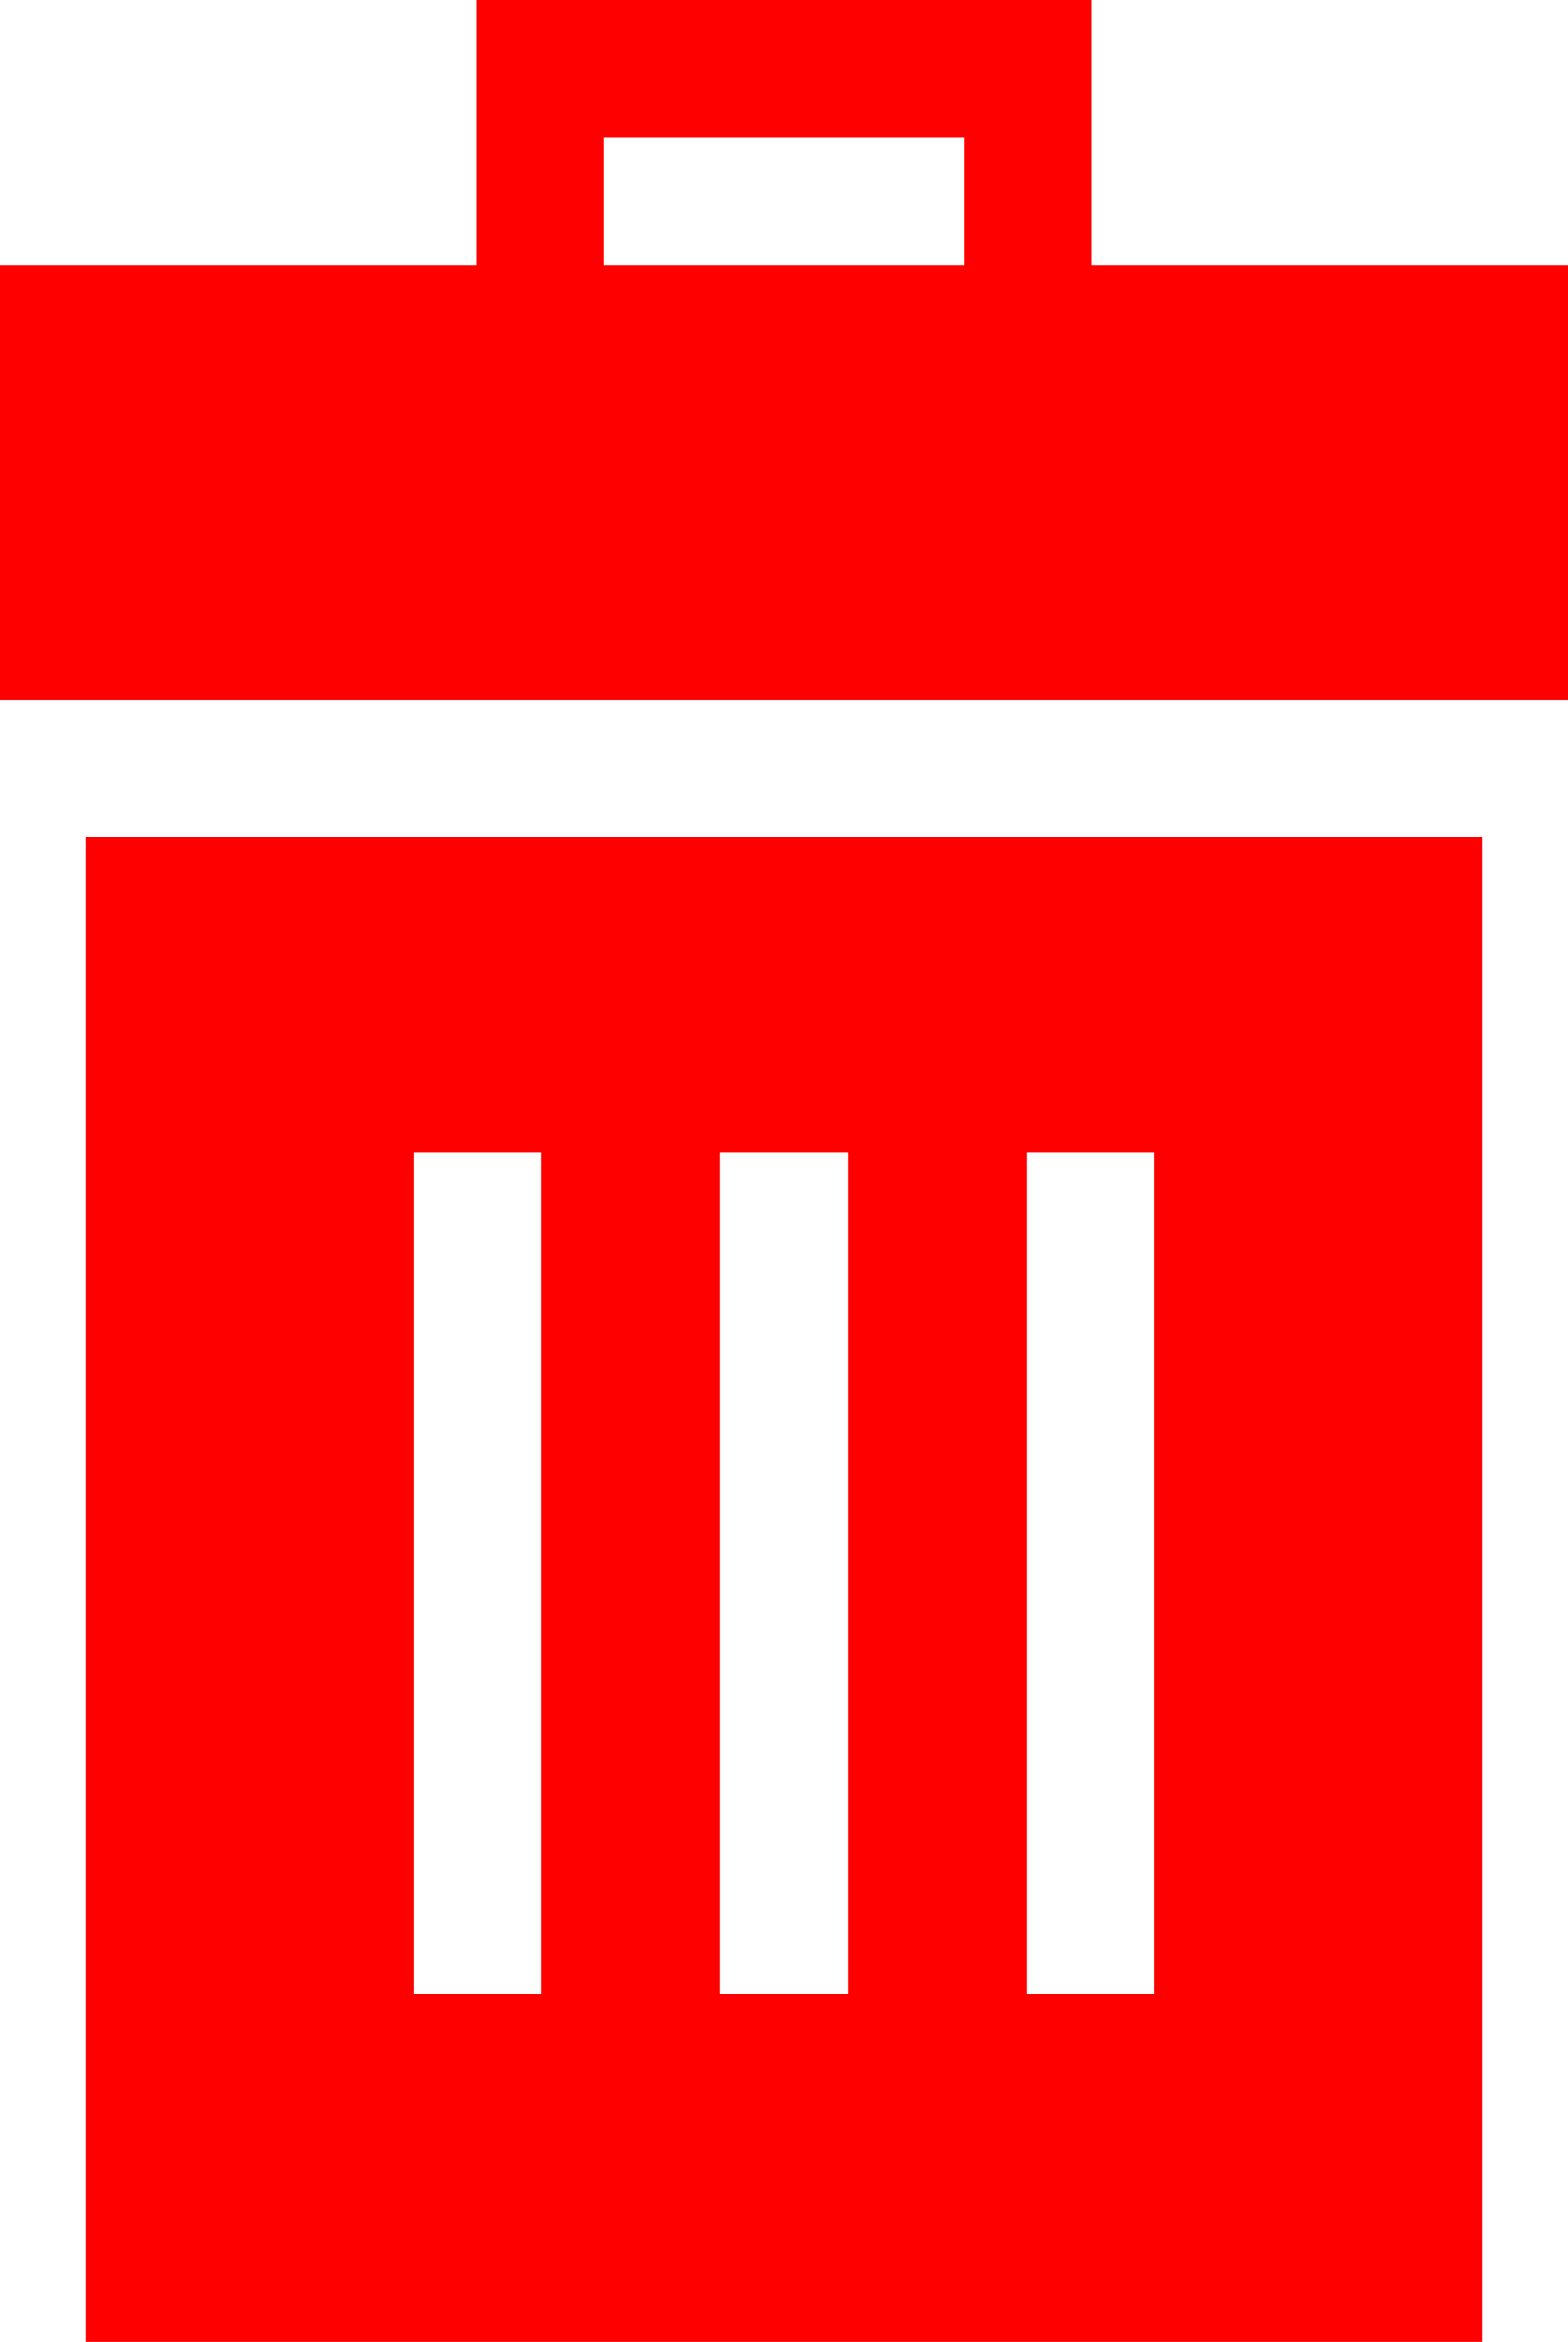 <svg width="343" height="512" viewBox="0 0 343 512" fill="none" xmlns="http://www.w3.org/2000/svg">
<path d="M18.816 183V512H324.184V183H18.816ZM118.459 436H90.542V252H118.459V436ZM185.458 436H157.542V252H185.458V436ZM252.458 436H224.541V252H252.458V436Z" fill="#FF0000"/>
<path d="M238.807 58V0H104.193V58H0V153H343V58H238.807ZM210.89 58H132.11V30H210.89V58Z" fill="#FF0000"/>
</svg>
